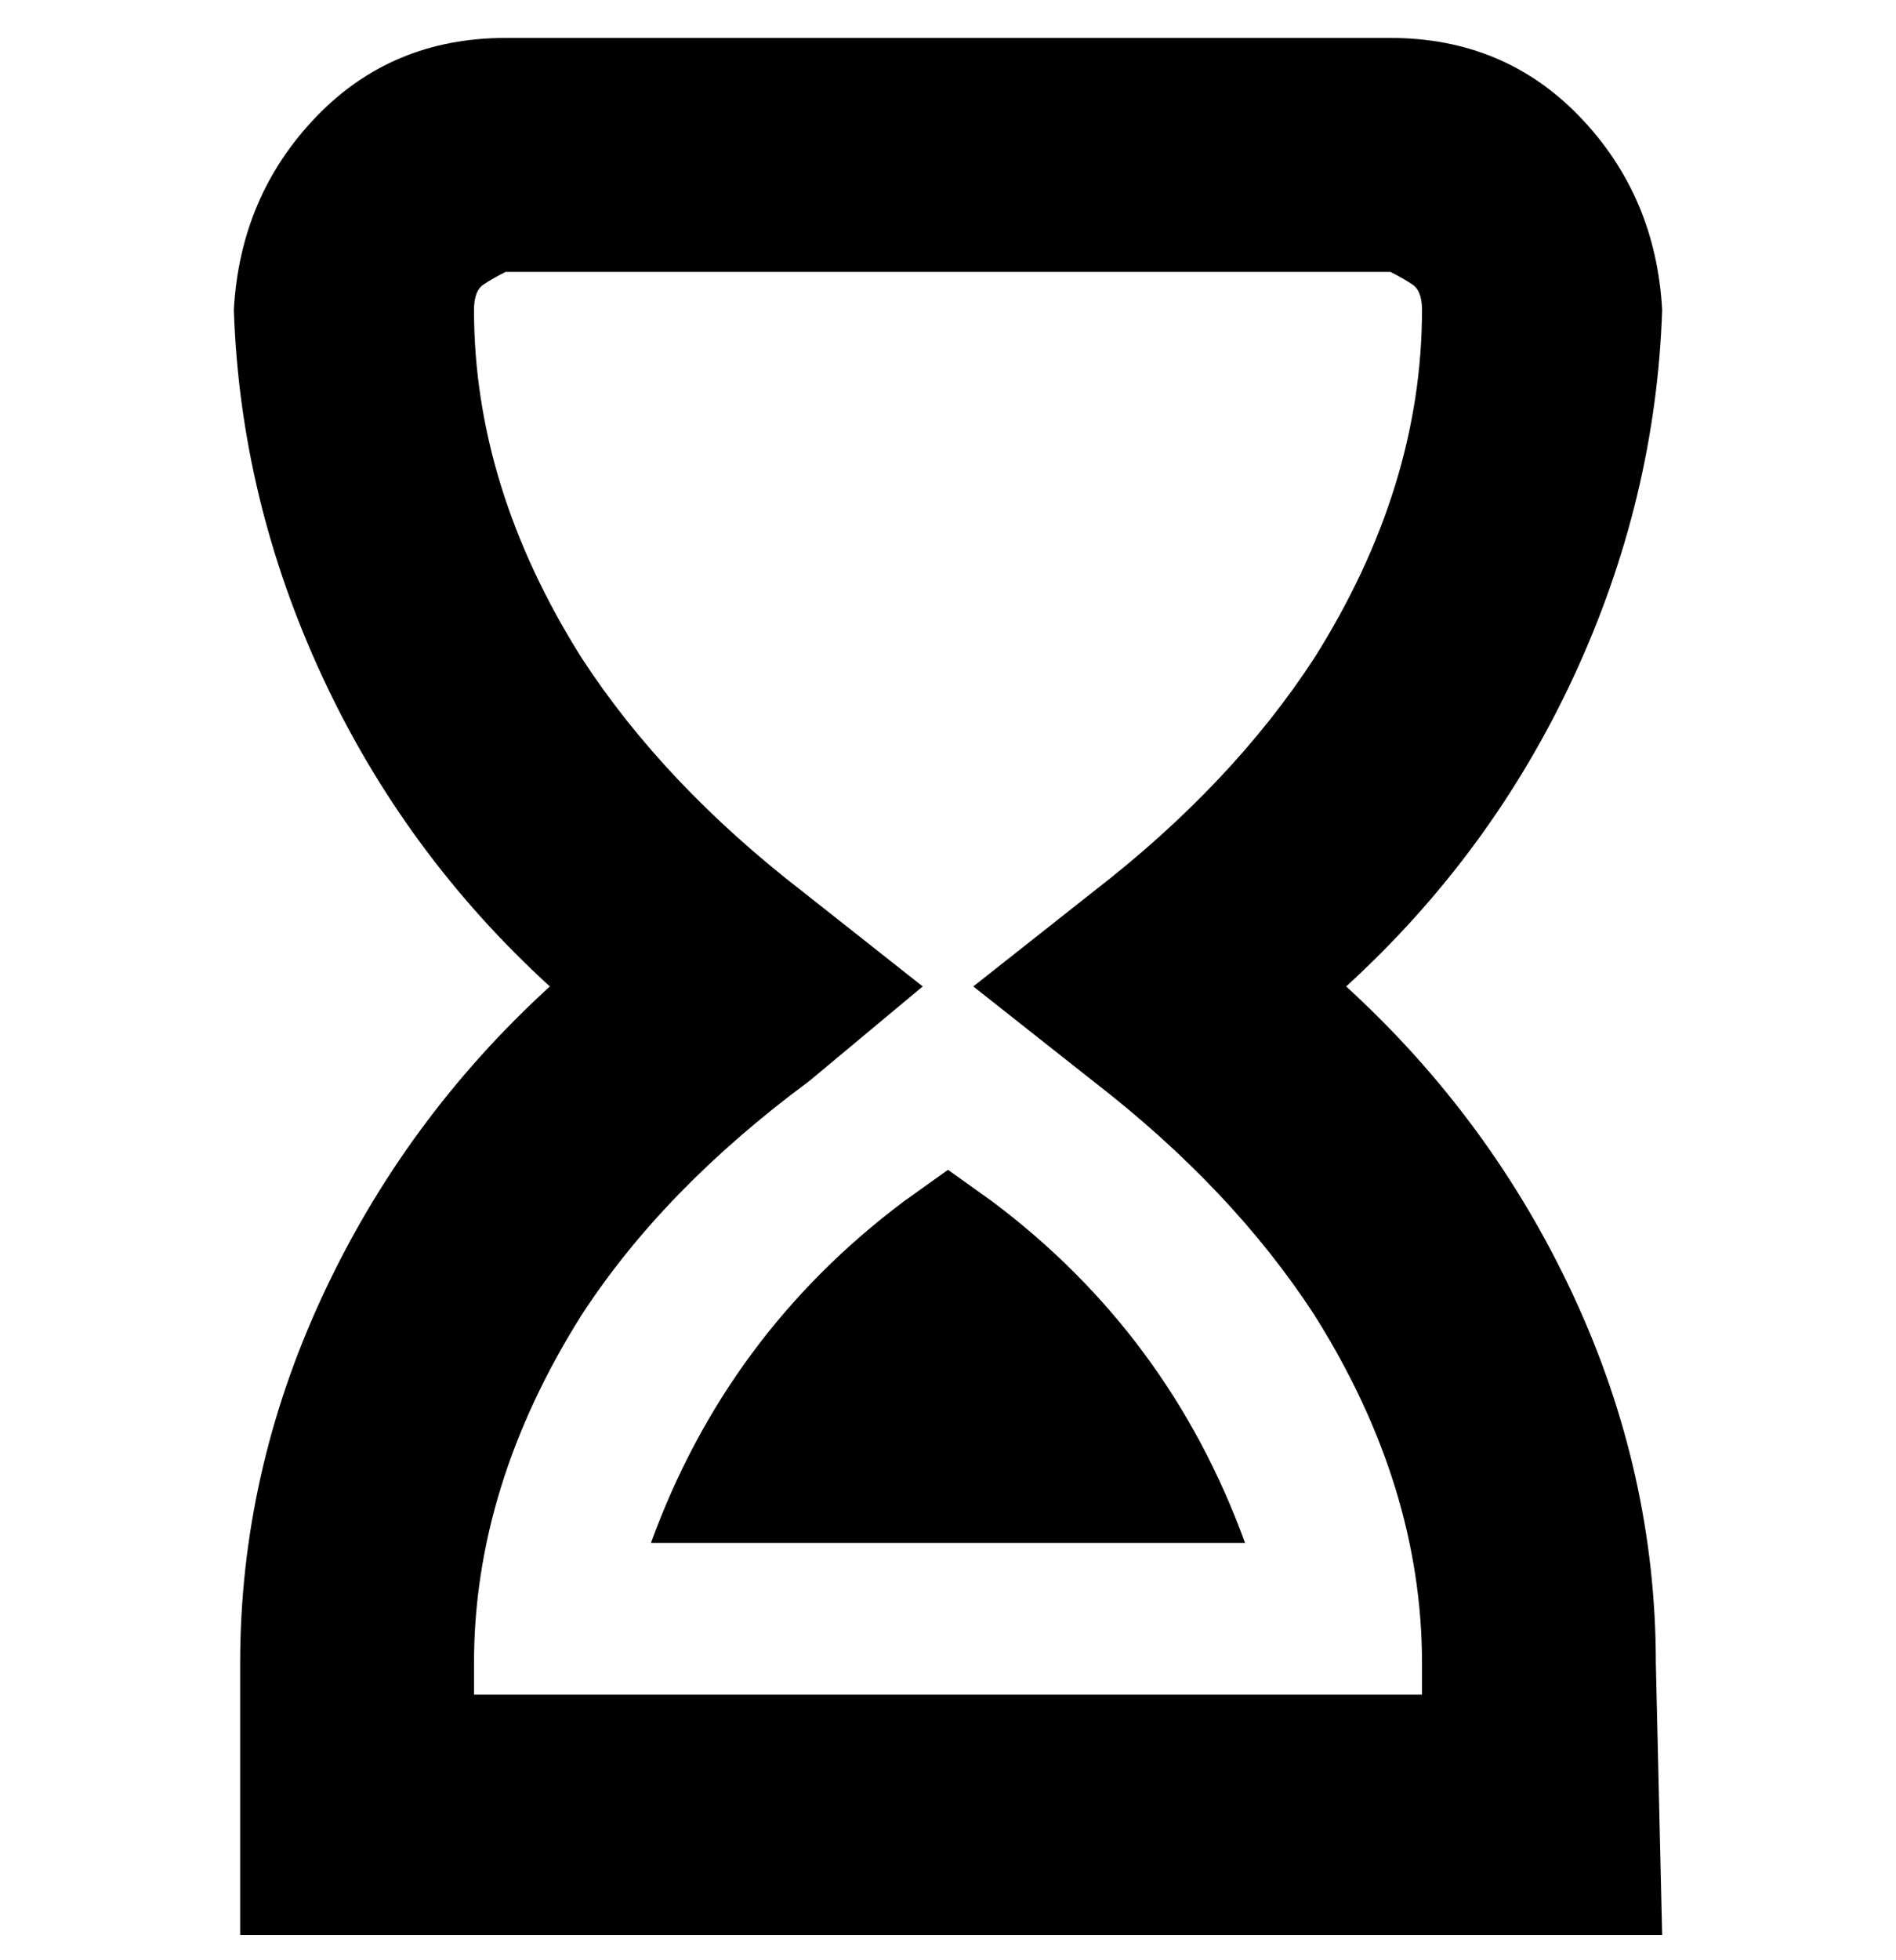 <svg viewBox="0 0 300 310" xmlns="http://www.w3.org/2000/svg"><path d="M263 306H38v-43q0-30 13-58t36-49q-23-21-36-49T37 49q1-18 13-30.5T80 6h140q18 0 30 12.5T263 49q-1 30-14 58t-36 49q23 21 36 49t13 58l1 43zM75 268h150v-5q0-28-17-55-13-20-35-37l-19-15 19-15q22-17 35-37 17-27 17-55 0-3-1.5-4t-3.5-2H80q-2 1-3.5 2T75 49q0 28 17 55 13 20 35 37l19 15-18 15q-23 17-36 37-17 27-17 55v5zm75-83l7 5q28 21 40 54h-94q12-33 40-54l7-5z"/></svg>